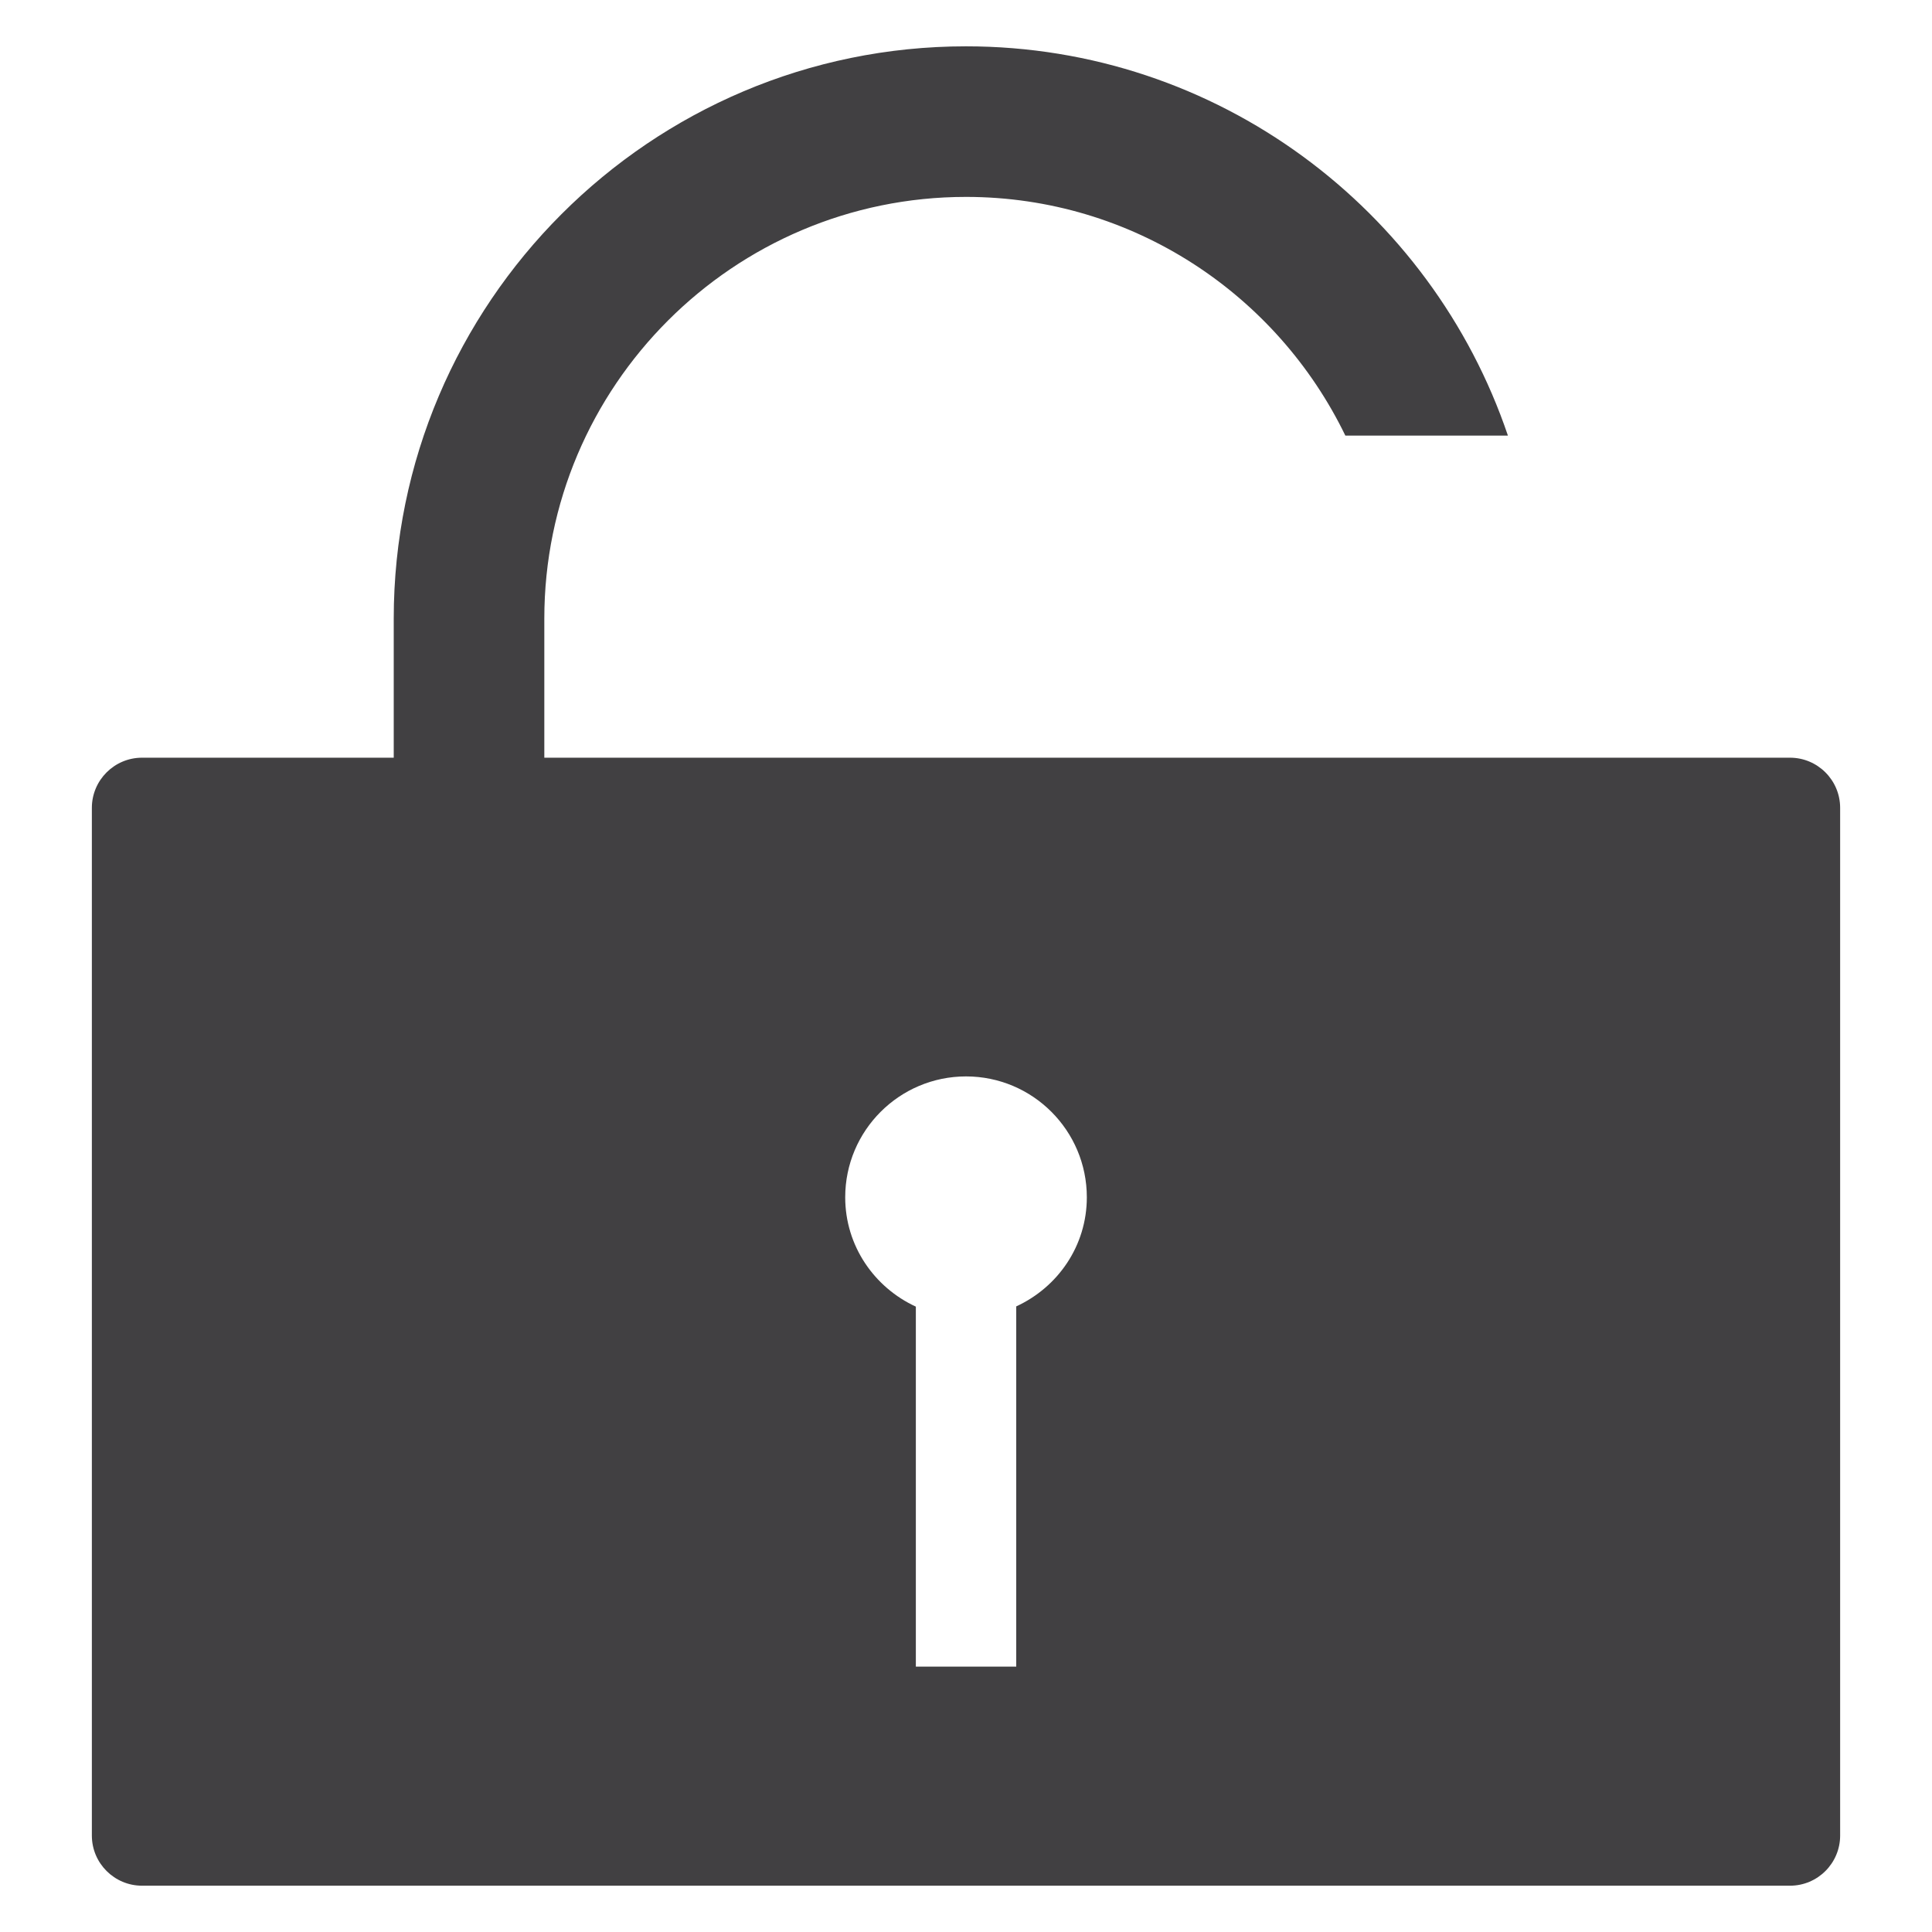 <?xml version="1.0" encoding="utf-8"?>
<!-- Generator: Adobe Illustrator 16.0.0, SVG Export Plug-In . SVG Version: 6.00 Build 0)  -->
<!DOCTYPE svg PUBLIC "-//W3C//DTD SVG 1.1//EN" "http://www.w3.org/Graphics/SVG/1.1/DTD/svg11.dtd">
<svg version="1.1" id="Layer_1" xmlns="http://www.w3.org/2000/svg" xmlns:xlink="http://www.w3.org/1999/xlink" x="0px" y="0px"
	 width="1024px" height="1024px" viewBox="0 0 1024 1024" enable-background="new 0 0 1024 1024" xml:space="preserve">
<path fill-rule="evenodd" clip-rule="evenodd" fill="#414042" d="M948.729,401.594H288.5v-73.708
	c0-123.239,100.25-223.521,223.5-223.521c88.459,0,164.875,51.771,201.063,126.51h86.167C758.667,111.094,645.334,24.553,512,24.553
	c-167.271,0-303.313,136.063-303.313,303.333v73.708H75.292c-14.667,0-26.604,11.917-26.604,26.594v544.688
	c0,14.667,11.938,26.584,26.604,26.584h873.438c14.667,0,26.583-11.917,26.583-26.584V428.188
	C975.313,413.511,963.396,401.594,948.729,401.594z M538.625,692.417v190.917h-53.208V692.542
	c-22-10.146-37.438-32.167-37.438-57.958c0-35.365,28.729-64.063,64.042-64.063s64.021,28.697,64.021,64.063
	C576.042,660.375,560.625,682.292,538.625,692.417z"/>
</svg>
